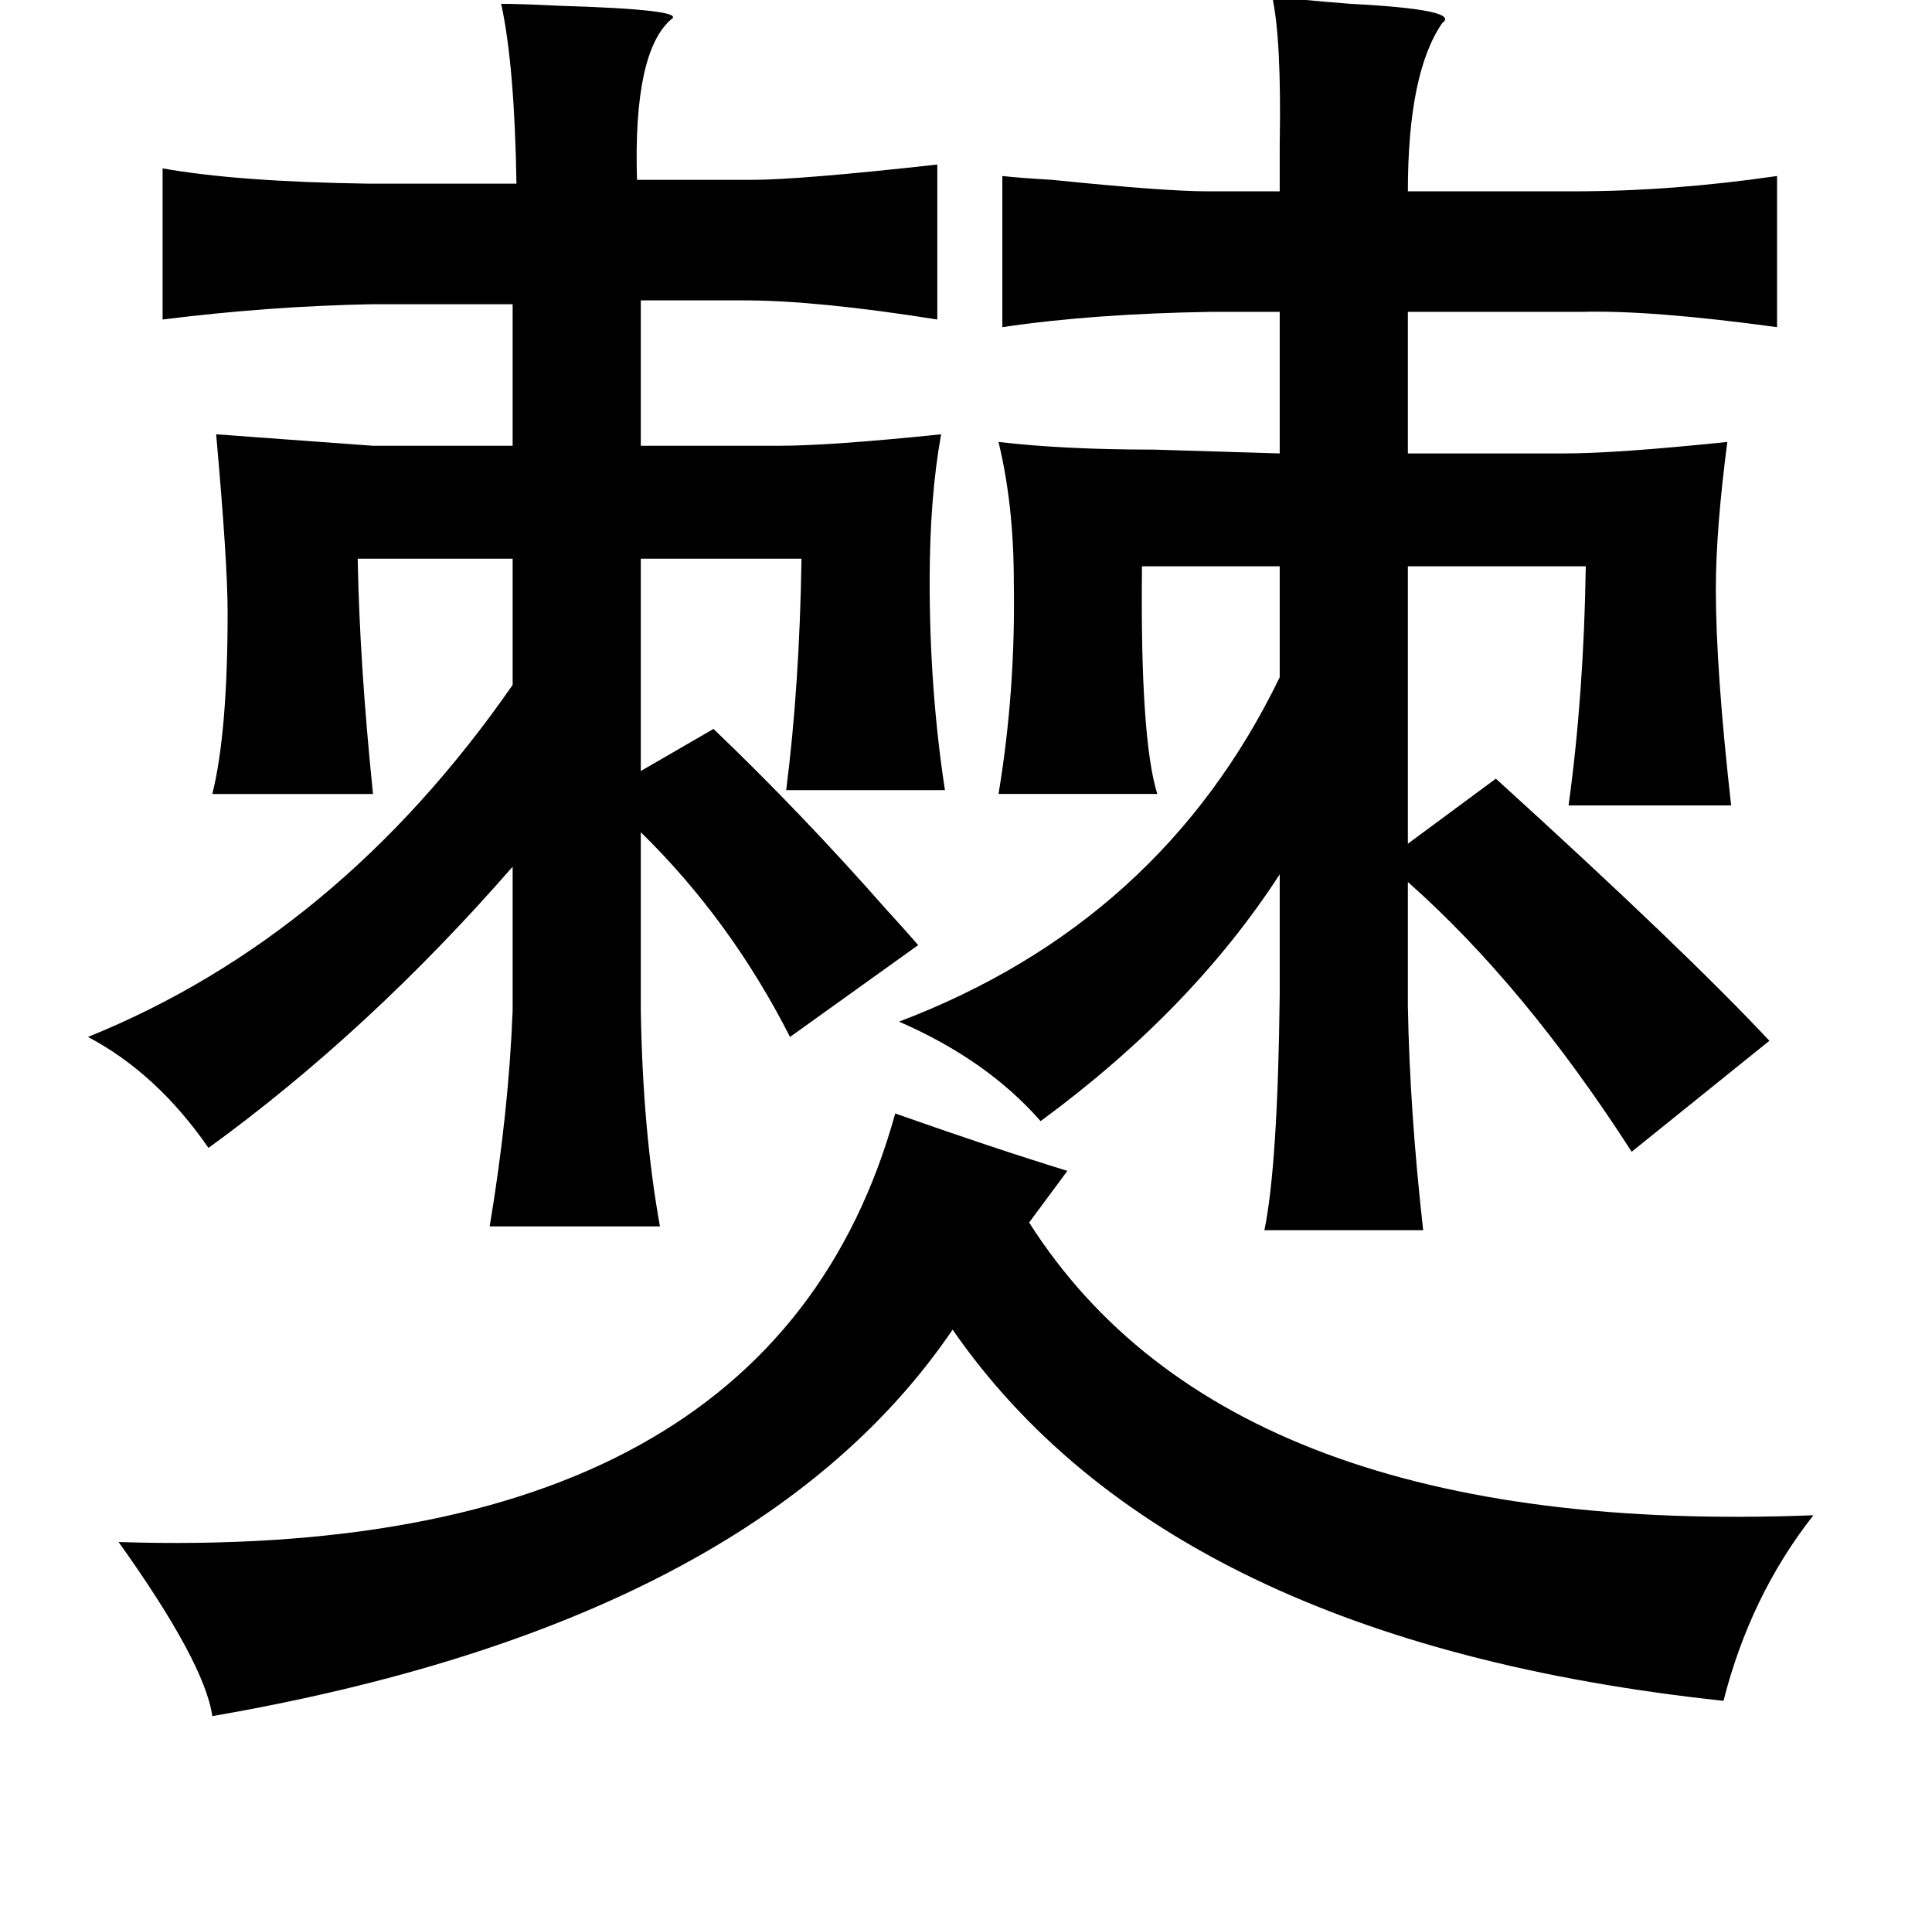 <?xml version="1.0" standalone="no"?>
<!DOCTYPE svg PUBLIC "-//W3C//DTD SVG 1.1//EN" "http://www.w3.org/Graphics/SVG/1.1/DTD/svg11.dtd" >
<svg xmlns="http://www.w3.org/2000/svg" xmlns:xlink="http://www.w3.org/1999/xlink" version="1.1" viewBox="-10 0 1010 1000">
   <path fill="currentColor"
d="M655 -2q15 2 41 4q58 3 48 10q-18 26 -18 88h87q51 0 106 -8v79q-66 -9 -102 -8h-91v74h82q27 0 85 -6q-6 46 -6 77q0 42 8 113h-85q8 -58 9 -125h-93v145l46 -34q98 89 143 137l-72 58q-56 -87 -117 -141v65q1 55 8 117h-83q7 -34 8 -123v-63q-46 71 -125 129
q-28 -32 -74 -52q137 -52 199 -180v-58h-72q-1 90 8 119h-83q9 -54 8 -111q0 -40 -8 -73q34 4 81 4l66 2v-74h-36q-62 1 -109 8v-79q9 1 26 2q59 6 81 6h38v-24q1 -56 -4 -78zM252 2q10 0 30 1q67 2 59 7q-20 17 -18 84h60q25 0 97 -8v81q-63 -10 -101 -10h-54v76h72
q27 0 85 -6q-6 33 -6 77q0 57 8 109h-83q7 -55 8 -121h-84v111l38 -22q46 44 90 94q11 12 17 19l-67 48q-31 -61 -78 -107v93q1 63 10 113h-89q10 -60 12 -113v-75q-75 86 -159 147q-27 -39 -63 -58q131 -53 222 -184v-66h-81q1 55 8 123h-84q8 -32 8 -95q0 -26 -6 -93l82 6
h73v-74h-73q-54 1 -110 8v-79q39 7 108 8h77q-1 -62 -8 -94zM458 582q51 18 90 30l-20 27q105 165 410 153q-33 42 -47 97q-290 -31 -403 -194q-104 153 -387 202q-4 -28 -49 -91q341 11 406 -224z" />
</svg>
